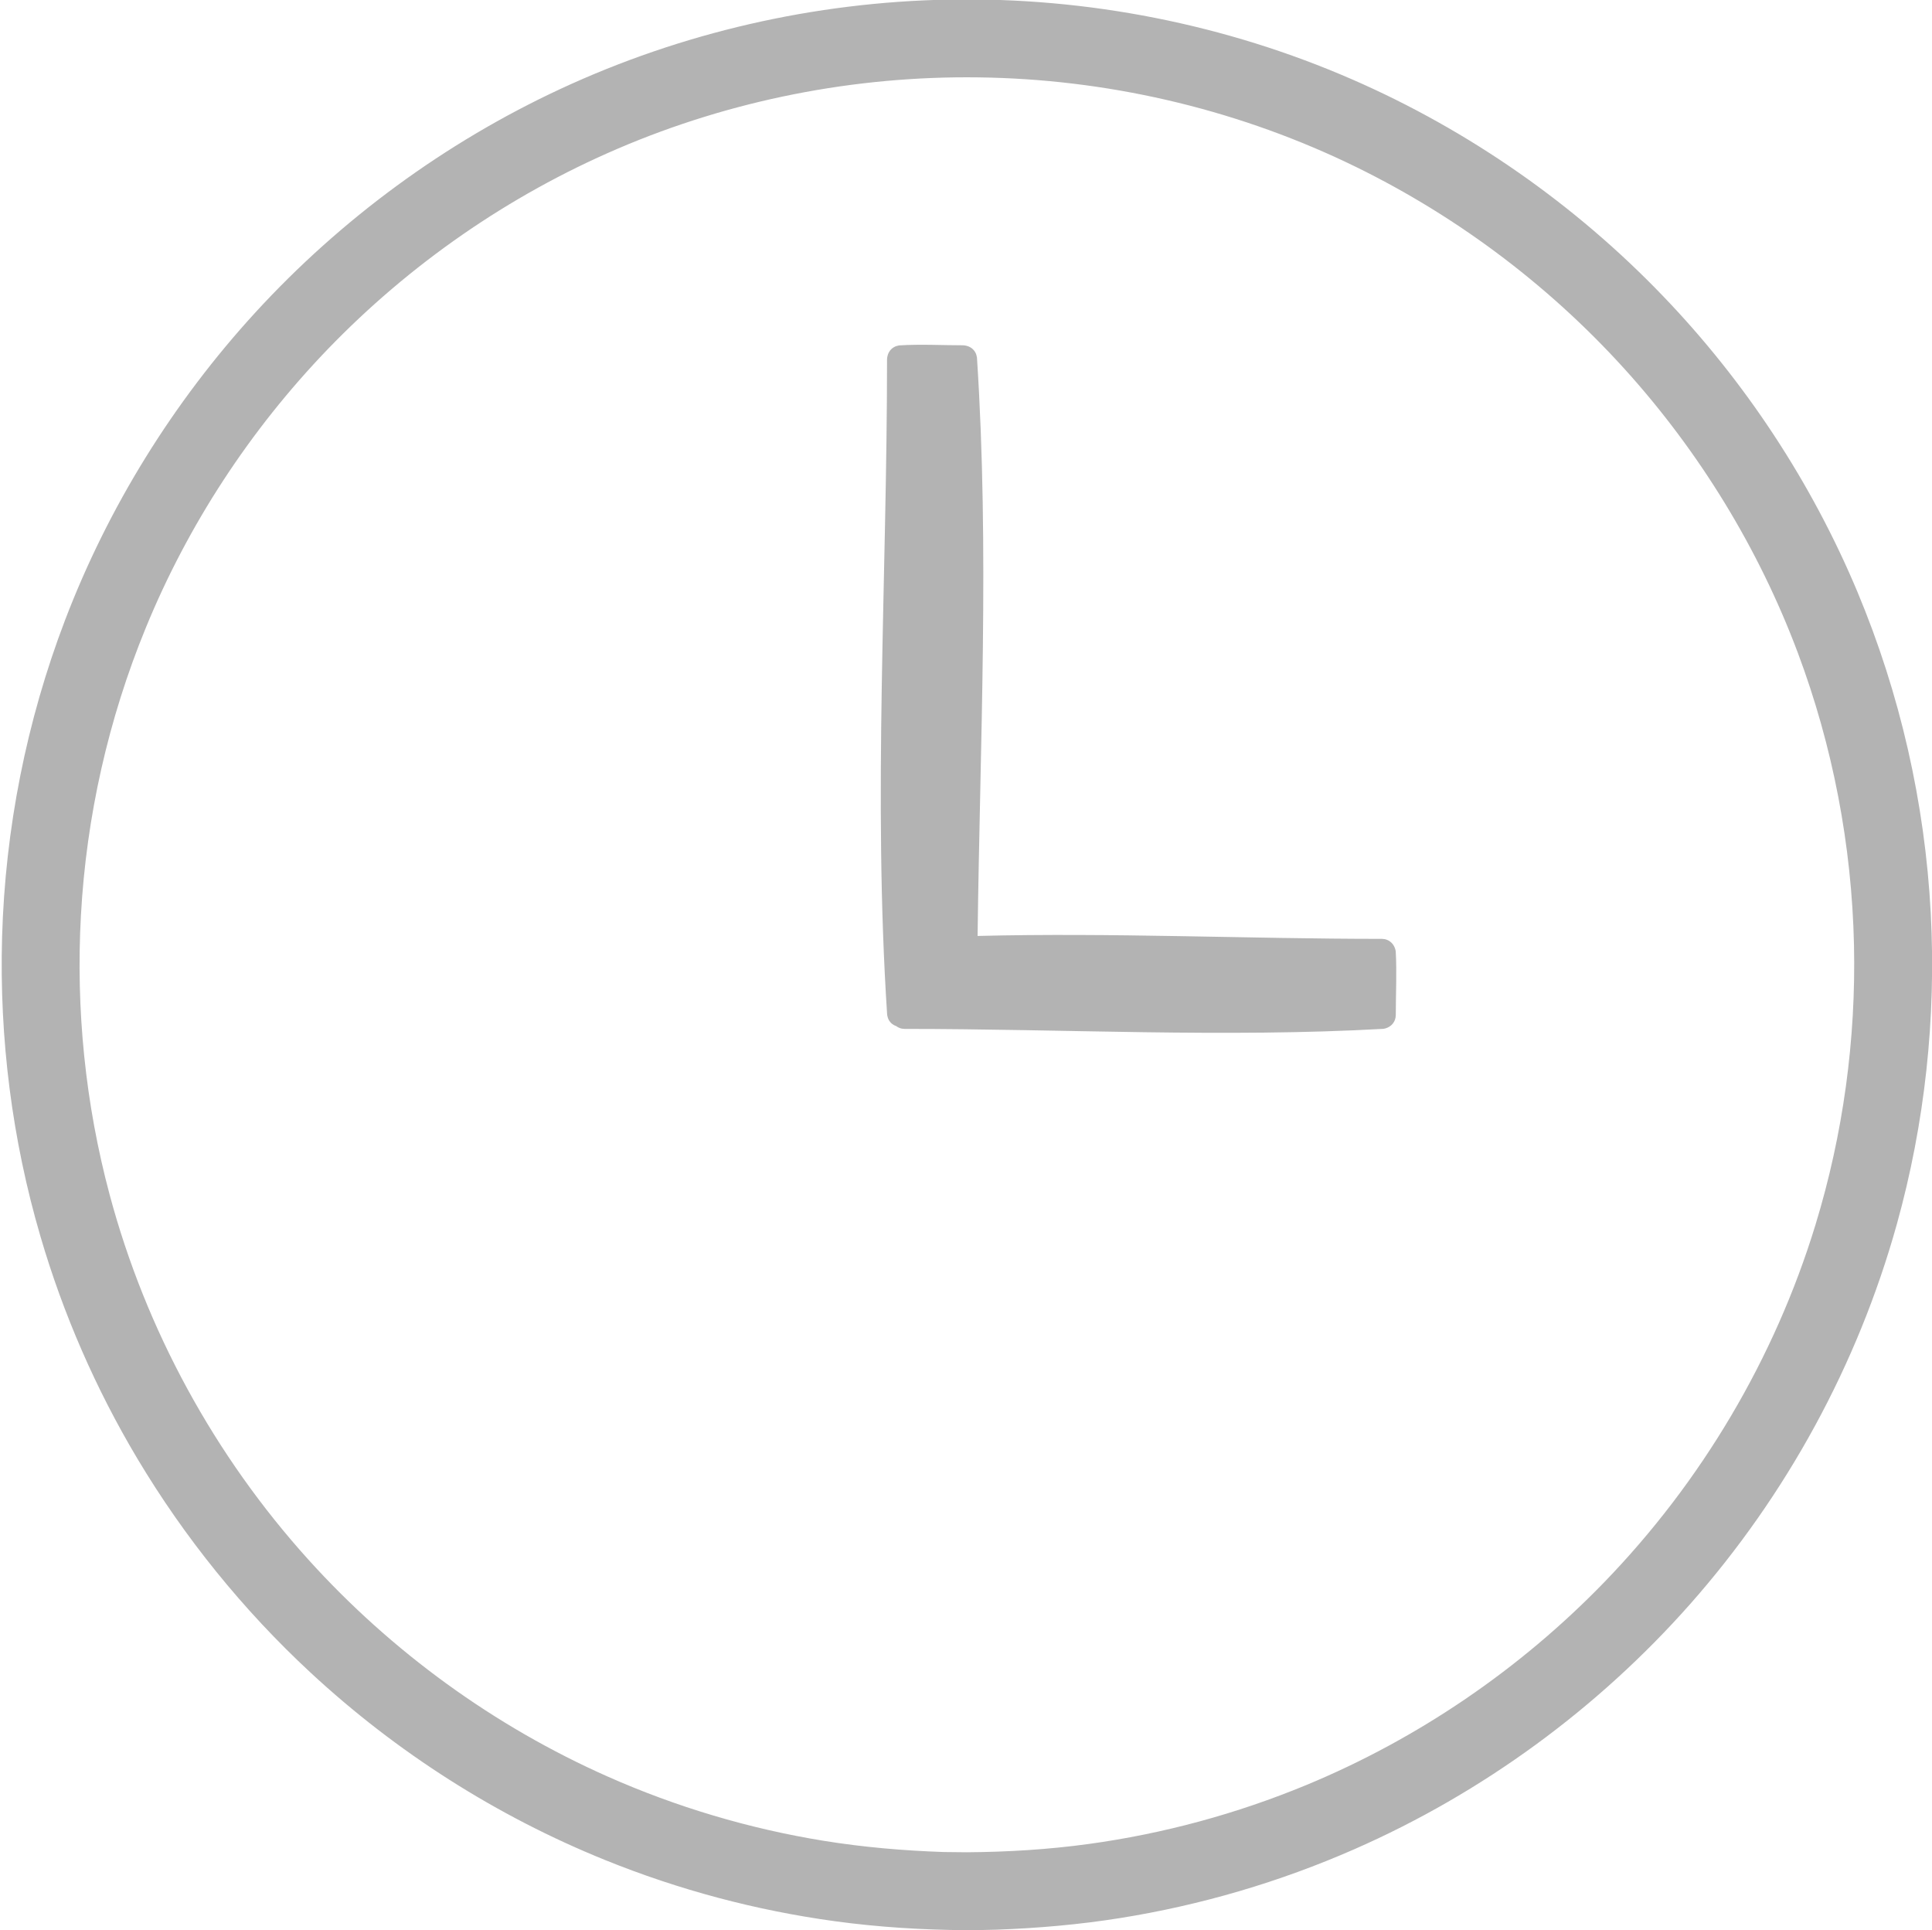 <?xml version="1.0" encoding="utf-8"?>
<!-- Generator: Adobe Illustrator 17.0.2, SVG Export Plug-In . SVG Version: 6.00 Build 0)  -->
<!DOCTYPE svg PUBLIC "-//W3C//DTD SVG 1.1//EN" "http://www.w3.org/Graphics/SVG/1.1/DTD/svg11.dtd">
<svg version="1.1" id="Layer_1" xmlns="http://www.w3.org/2000/svg" xmlns:xlink="http://www.w3.org/1999/xlink" x="0px" y="0px"
	 width="32.492px" height="32.456px" viewBox="0 0 32.492 32.456" enable-background="new 0 0 32.492 32.456" xml:space="preserve">
<g>
	<g id="Time-Wasting">
		<g>
			<path fill="#B3B3B3" d="M16.261,32.456c-0.744-0.005-1.486-0.05-2.223-0.151c-1.323-0.181-2.623-0.527-3.86-1.028
				c-1.824-0.737-3.51-1.812-4.952-3.149c-1.138-1.055-2.123-2.273-2.918-3.605c-0.696-1.167-1.244-2.423-1.626-3.727
				c-0.479-1.632-0.695-3.339-0.647-5.039c0.052-1.821,0.41-3.63,1.06-5.332c0.728-1.905,1.822-3.667,3.199-5.17
				c1.442-1.573,3.194-2.858,5.128-3.758c2.044-0.951,4.282-1.462,6.535-1.504c2.327-0.043,4.656,0.414,6.79,1.345
				c1.959,0.855,3.744,2.101,5.224,3.643c1.381,1.438,2.495,3.13,3.266,4.969c0.718,1.714,1.136,3.549,1.234,5.404
				c0.093,1.762-0.098,3.537-0.572,5.237c-0.657,2.355-1.854,4.548-3.473,6.38c-1.556,1.76-3.494,3.178-5.645,4.122
				c-1.259,0.553-2.589,0.944-3.948,1.16c-0.684,0.109-1.373,0.169-2.065,0.194C16.598,32.453,16.43,32.455,16.261,32.456z
				 M16.261,31.146c0.684-0.005,1.367-0.046,2.045-0.139c1.257-0.172,2.492-0.507,3.664-0.992c1.878-0.778,3.592-1.947,5.007-3.407
				c1.638-1.691,2.868-3.764,3.556-6.015c0.465-1.521,0.682-3.115,0.647-4.705c-0.037-1.675-0.356-3.341-0.944-4.91
				c-0.659-1.756-1.655-3.382-2.913-4.772c-1.316-1.454-2.92-2.644-4.693-3.483c-1.927-0.911-4.045-1.395-6.175-1.422
				c-2.078-0.027-4.156,0.38-6.066,1.199C8.556,3.286,6.887,4.443,5.505,5.879c-1.298,1.35-2.341,2.942-3.052,4.675
				c-0.631,1.537-1.001,3.178-1.092,4.838c-0.087,1.578,0.074,3.17,0.483,4.697c0.609,2.275,1.765,4.39,3.343,6.137
				c1.399,1.548,3.123,2.8,5.031,3.646c1.156,0.513,2.379,0.877,3.627,1.08c0.672,0.109,1.35,0.167,2.031,0.19
				C16.068,31.144,16.068,31.144,16.261,31.146z M16.441,15.738c2.265-0.057,4.534,0.049,6.8,0.049
				c0.027,0.002,0.052,0.004,0.077,0.013c0.087,0.031,0.14,0.106,0.155,0.194c0.02,0.357,0.001,0.716,0.001,1.074
				c-0.001,0.027-0.004,0.052-0.013,0.077c-0.031,0.087-0.105,0.14-0.194,0.155c-2.68,0.15-5.369,0.001-8.054,0.001
				c-0.027-0.001-0.052-0.004-0.077-0.013c-0.023-0.008-0.044-0.019-0.062-0.033c-0.052-0.018-0.096-0.051-0.125-0.102
				c-0.016-0.028-0.023-0.055-0.029-0.086c-0.24-3.668-0.002-7.352-0.002-11.028c0.005-0.084,0.042-0.159,0.117-0.202
				c0.028-0.016,0.055-0.023,0.086-0.029c0.359-0.023,0.719-0.002,1.078-0.002c0.084,0.005,0.159,0.042,0.202,0.117
				c0.016,0.028,0.023,0.055,0.029,0.086C16.642,9.245,16.481,12.493,16.441,15.738z"/>
		</g>
	</g>
</g>
</svg>
